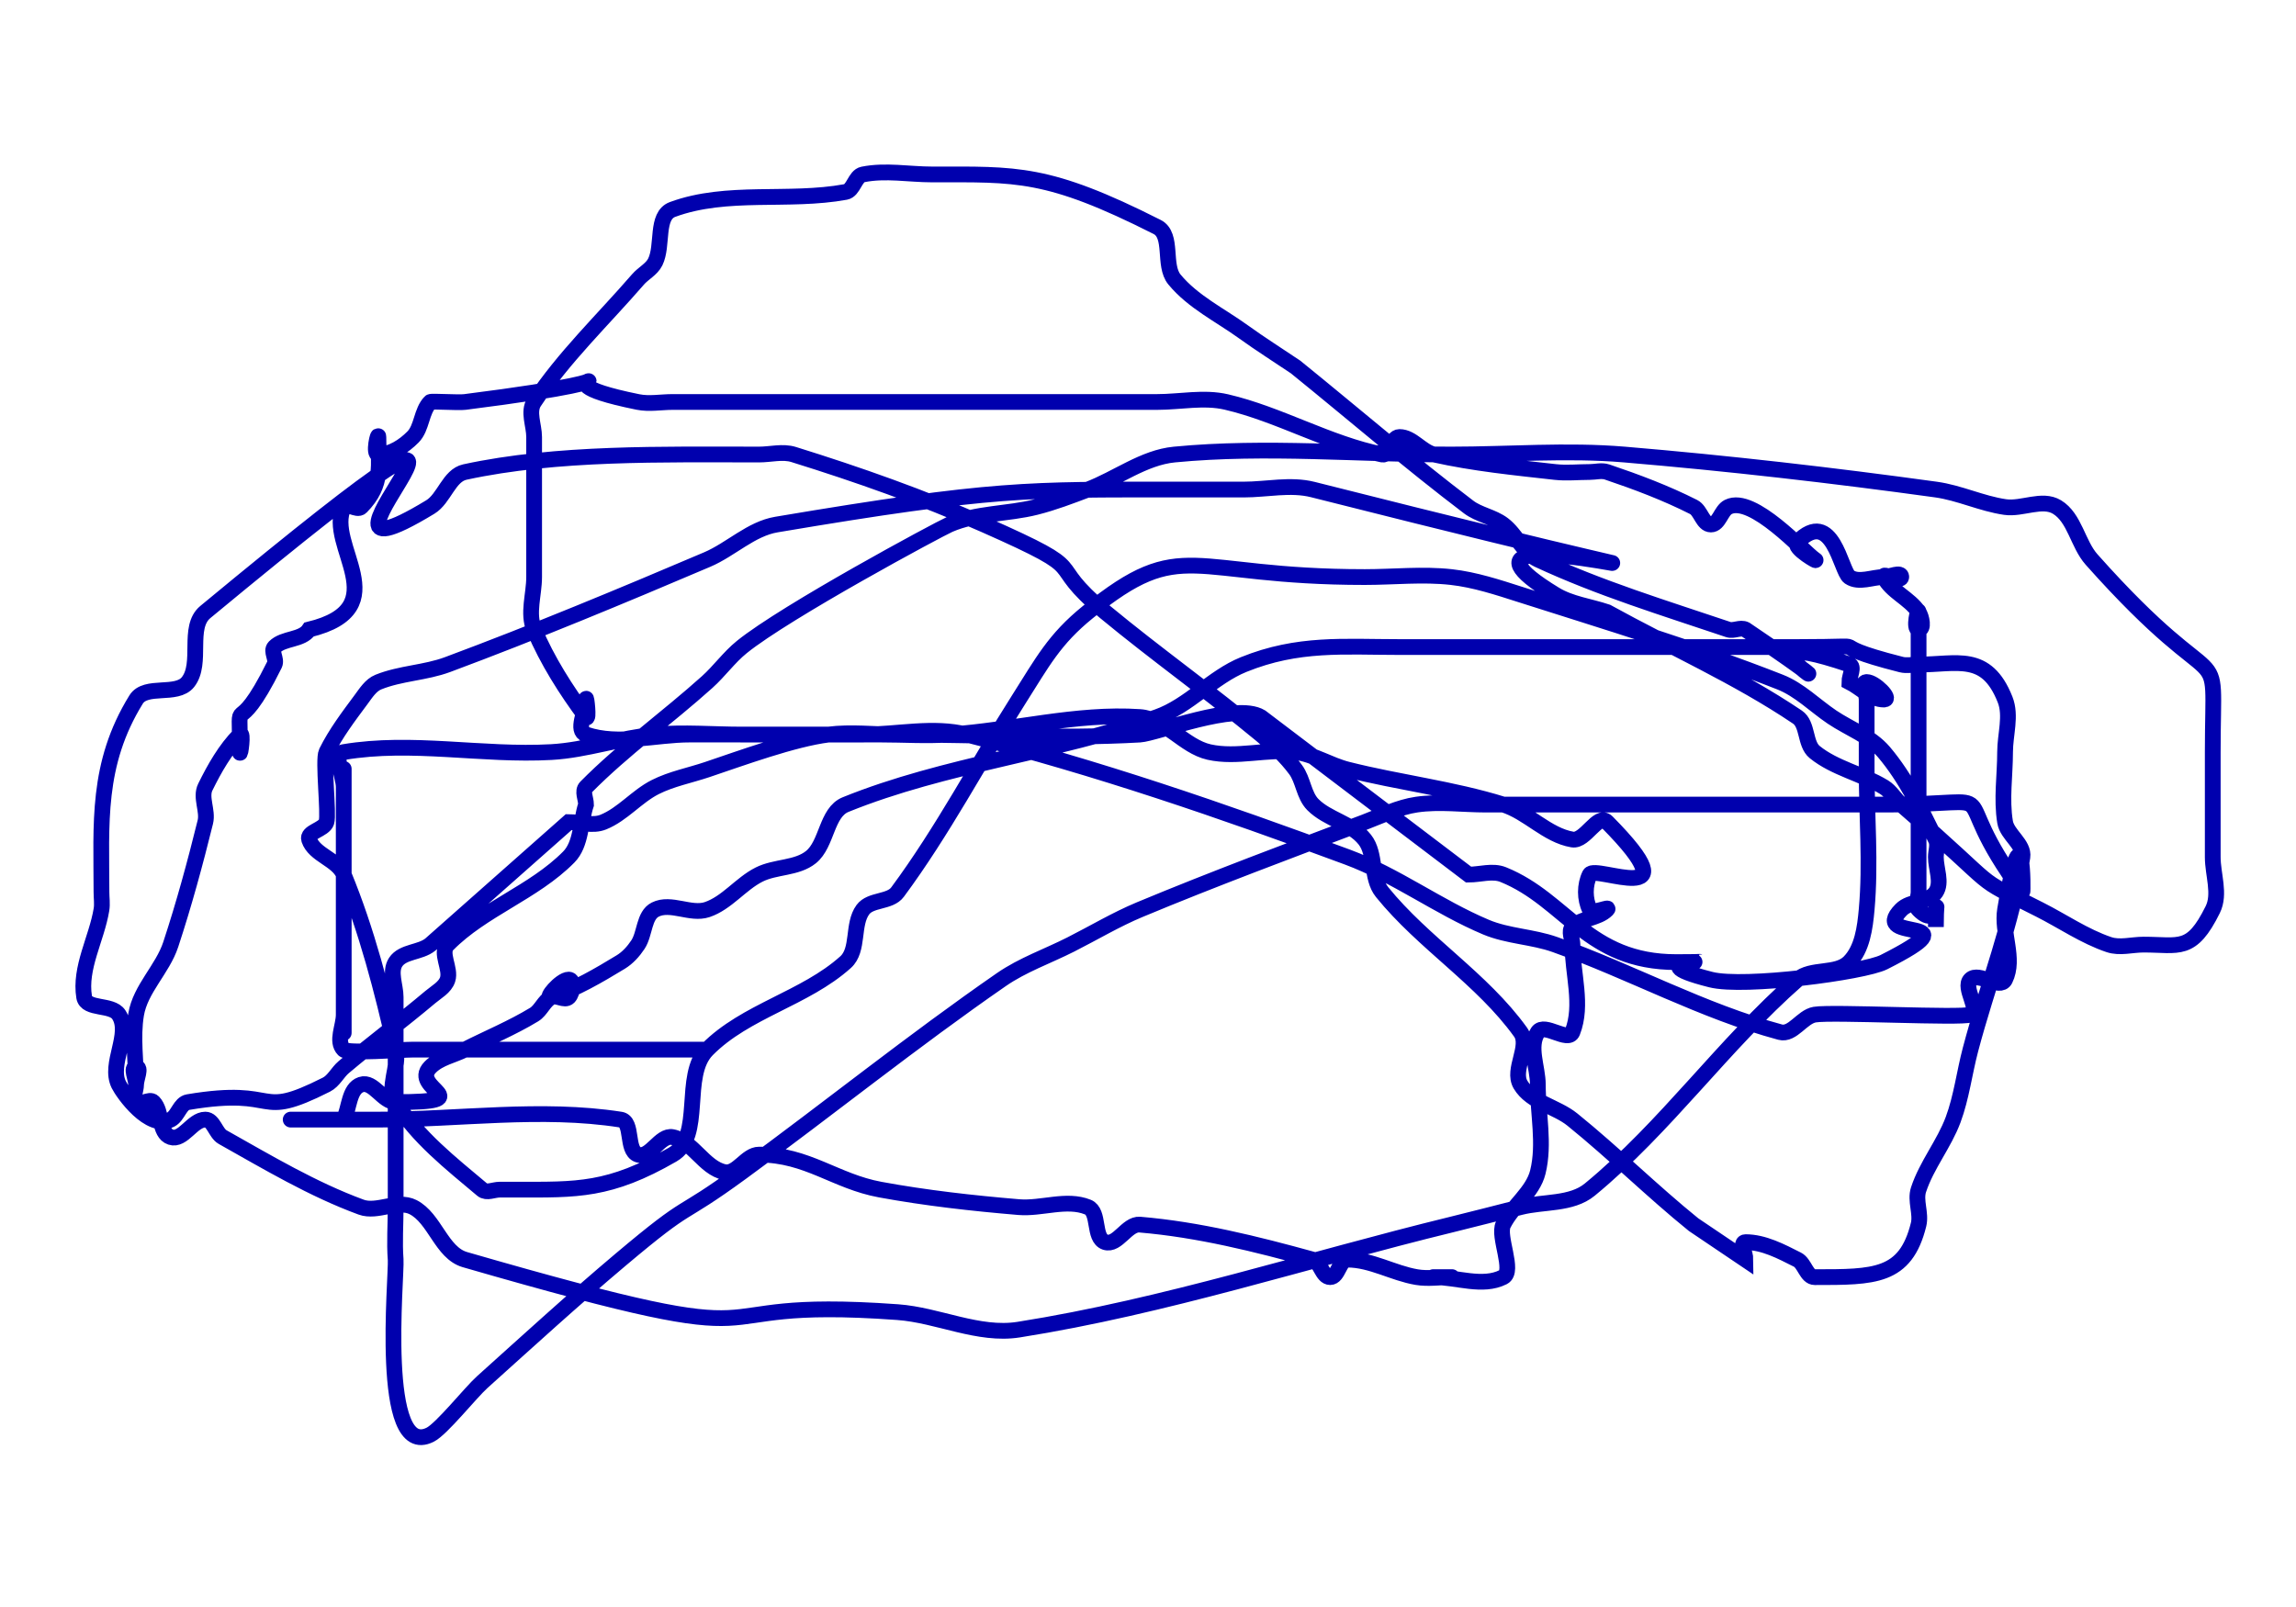 <?xml version="1.0" encoding="UTF-8" standalone="no"?>
<!-- Created with Inkscape (http://www.inkscape.org/) -->

<svg
   xmlns:dc="http://purl.org/dc/elements/1.1/"
   xmlns:cc="http://creativecommons.org/ns#"
   xmlns:rdf="http://www.w3.org/1999/02/22-rdf-syntax-ns#"
   xmlns:svg="http://www.w3.org/2000/svg"
   xmlns="http://www.w3.org/2000/svg"
   xmlns:sodipodi="http://sodipodi.sourceforge.net/DTD/sodipodi-0.dtd"
   xmlns:inkscape="http://www.inkscape.org/namespaces/inkscape"
   width="150mm"
   height="105mm"
   viewBox="0 0 531.496 372.047"
   id="svg2"
   version="1.1"
   inkscape:version="0.91 r13725"
   sodipodi:docname="chromatin.svg">
  <defs
     id="defs4" />
  <sodipodi:namedview
     id="base"
     pagecolor="#ffffff"
     bordercolor="#666666"
     borderopacity="1.0"
     inkscape:pageopacity="0.0"
     inkscape:pageshadow="2"
     inkscape:zoom="0.44863269"
     inkscape:cx="583.06636"
     inkscape:cy="220.27877"
     inkscape:document-units="px"
     inkscape:current-layer="layer1"
     showgrid="false"
     inkscape:window-width="1280"
     inkscape:window-height="691"
     inkscape:window-x="0"
     inkscape:window-y="1"
     inkscape:window-maximized="1"
     units="mm"
     width="209mm" />
  <g
     inkscape:label="Layer 1"
     inkscape:groupmode="layer"
     id="layer1"
     transform="translate(0,-680.315)">
    <path
       style="fill:none;fill-rule:evenodd;stroke:#0000ae;stroke-width:3.647px;stroke-linecap:butt;stroke-linejoin:miter;stroke-opacity:1"
       d="m 163.697,923.319 c -22.701,0 -45.402,0 -68.103,0 -2.588,0 -15.069,0.966 -16.024,0 -1.888,-1.91 0,-5.403 0,-8.104 0,-1.351 0,5.403 0,4.052 0,-10.806 0,-21.612 0,-32.418 0,-9.455 0,-18.91 0,-28.365 0,-1.351 0,5.403 0,4.052 0,-2.701 -2.634,-7.66 0,-8.104 15.806,-2.665 32.073,0.899 48.073,0 8.11,-0.456 15.947,-3.308 24.036,-4.052 6.649,-0.611 13.353,0 20.03,0 9.347,0 18.695,0 28.042,0 8.012,0 16.263,-1.966 24.036,0 29.908,7.563 59.188,17.63 88.133,28.365 11.214,4.159 21.023,11.562 32.048,16.209 5.082,2.142 10.832,2.199 16.024,4.052 17.539,6.262 34.107,15.413 52.079,20.261 2.885,0.778 5.067,-3.556 8.012,-4.052 4.121,-0.695 33.908,0.868 36.054,0 2.48,-1.003 -1.888,-6.194 0,-8.104 1.888,-1.91 6.818,2.416 8.012,0 2.389,-4.833 -0.878,-10.879 0,-16.209 4.224,-25.638 4.175,-3.824 4.006,-4.052 -19.317,-26.052 -0.919,-20.261 -32.048,-20.261 -26.707,0 -53.414,0 -80.121,0 -4.006,0 -8.012,0 -12.018,0 -5.341,0 -10.736,-0.764 -16.024,0 -4.18,0.604 -8.064,2.552 -12.018,4.052 -17.415,6.606 -34.88,13.098 -52.079,20.261 -5.522,2.3 -10.683,5.403 -16.024,8.104 -5.341,2.701 -11.096,4.693 -16.024,8.104 -20.5,14.188 -39.954,29.864 -60.091,44.574 -15.611,11.404 -10.888,5.801 -28.042,20.261 -10.905,9.192 -21.439,18.826 -32.048,28.365 -2.673,2.404 -9.359,10.812 -12.018,12.156 -11.986,6.062 -7.737,-36.904 -8.012,-40.522 -0.307,-4.04 0,-8.104 0,-12.157 0,-16.209 0,-32.418 0,-48.626 0,-2.701 -1.481,-5.857 0,-8.104 1.656,-2.513 5.68,-2.165 8.012,-4.052 10.683,-9.455 21.366,-18.91 32.048,-28.365 2.671,0 5.532,1.003 8.012,0 4.47,-1.809 7.712,-5.926 12.018,-8.104 3.777,-1.91 8.012,-2.701 12.018,-4.052 7.982,-2.691 19.994,-7.087 28.042,-8.104 5.3,-0.67 10.683,0 16.024,0 18.695,0 37.419,1.049 56.085,0 3.773,-0.212 22.26,-7.561 28.042,-4.052 16.024,12.157 32.048,24.313 48.073,36.47 2.671,0 5.532,-1.003 8.012,0 14.621,5.916 19.447,20.261 40.06,20.261 16.396,0 -11.789,-0.955 8.012,4.052 7.693,1.945 35.377,-1.684 40.06,-4.052 22.063,-11.158 -3.802,-4.259 4.006,-12.157 2.111,-2.136 6.356,-1.539 8.012,-4.052 1.481,-2.248 0,-5.403 0,-8.104 0,-1.351 0.597,-2.844 0,-4.052 -3.482,-7.045 -6.951,-14.281 -12.018,-20.261 -3.133,-3.698 -8.012,-5.403 -12.018,-8.104 -4.006,-2.701 -7.531,-6.339 -12.018,-8.104 -19.678,-7.741 -39.957,-13.83 -60.091,-20.261 -5.25,-1.677 -10.552,-3.437 -16.024,-4.052 -6.636,-0.746 -13.354,0 -20.03,0 -40.991,0 -42.045,-9.74 -64.097,8.104 -7.812,6.321 -10.513,11.589 -16.024,20.261 -9.415,14.814 -17.596,30.485 -28.042,44.574 -1.792,2.416 -6.221,1.636 -8.012,4.052 -2.534,3.417 -0.85,9.319 -4.006,12.157 -9.416,8.466 -23.14,11.25 -32.048,20.261 -5.972,6.041 -0.679,20.075 -8.012,24.313 -14.638,8.461 -22.183,8.104 -36.054,8.104 -1.335,0 -2.671,0 -4.006,0 -1.335,0 -2.98,0.865 -4.006,0 -7.254,-6.114 -15.026,-12.162 -20.03,-20.261 -2.123,-3.436 0.901,-8.208 0,-12.157 -3.135,-13.741 -6.656,-27.505 -12.018,-40.522 -1.453,-3.527 -6.818,-4.48 -8.012,-8.104 -0.597,-1.812 3.409,-2.24 4.006,-4.052 0.611,-1.853 -0.891,-14.406 0,-16.209 2.153,-4.356 5.123,-8.26 8.012,-12.157 1.133,-1.528 2.253,-3.343 4.006,-4.052 5.112,-2.068 10.858,-2.127 16.024,-4.052 20.243,-7.544 40.208,-15.845 60.091,-24.313 5.504,-2.344 10.134,-7.111 16.024,-8.104 50.464,-8.508 58.302,-8.104 92.139,-8.104 5.341,0 10.683,0 16.024,0 5.341,0 10.842,-1.31 16.024,0 141.351,35.745 16.072,0.029 56.085,24.313 3.621,2.198 8.012,2.701 12.018,4.052 14.689,8.104 30.145,14.925 44.066,24.313 2.484,1.675 1.674,6.218 4.006,8.104 4.663,3.774 10.903,4.997 16.024,8.104 1.619,0.983 2.572,2.809 4.006,4.052 24.575,21.307 15.21,15.797 32.048,24.313 5.341,2.701 10.359,6.194 16.024,8.104 2.534,0.854 5.341,0 8.012,0 8.289,0 11.074,1.91 16.024,-8.104 1.792,-3.624 0,-8.104 0,-12.157 0,-8.104 0,-16.209 0,-24.313 0,-29.274 3.645,-8.961 -28.042,-44.574 -3.221,-3.62 -3.884,-9.651 -8.012,-12.157 -3.435,-2.085 -8.052,0.573 -12.018,0 -5.45,-0.788 -10.569,-3.3 -16.024,-4.052 -23.962,-3.305 -48.008,-6.073 -72.109,-8.104 -13.307,-1.122 -26.707,0 -40.06,0 -21.366,0 -42.827,-2.049 -64.097,0 -7.159,0.69 -13.297,5.55 -20.03,8.104 -3.954,1.5 -7.921,3.016 -12.018,4.052 -6.606,1.67 -13.772,1.339 -20.03,4.052 -2.453,1.063 -37.856,20.098 -48.073,28.365 -2.949,2.387 -5.189,5.566 -8.012,8.104 -9.202,8.273 -19.337,15.507 -28.042,24.313 -0.944,0.955 0,2.701 0,4.052 -1.335,4.052 -1.02,9.136 -4.006,12.157 -8.123,8.216 -19.92,12.045 -28.042,20.261 -1.888,1.91 0.845,5.542 0,8.104 -0.597,1.812 -2.555,2.829 -4.006,4.052 -6.569,5.537 -13.462,10.672 -20.03,16.209 -1.451,1.223 -2.317,3.198 -4.006,4.052 -16.846,8.52 -10.178,0.365 -32.048,4.052 -1.863,0.314 -2.317,3.198 -4.006,4.052 -4.96,2.508 -11.047,-6.14 -12.018,-8.104 -2.389,-4.833 2.963,-11.713 0,-16.209 -1.656,-2.513 -7.521,-1.073 -8.012,-4.052 -1.119,-6.794 2.887,-13.467 4.006,-20.261 0.22,-1.332 0,-2.701 0,-4.052 0,-15.723 -1.245,-29.592 8.012,-44.574 2.238,-3.622 9.38,-0.717 12.018,-4.052 3.439,-4.349 -0.255,-12.682 4.006,-16.209 93.044,-77.004 11.979,0.022 52.079,-24.313 3.239,-1.966 4.319,-7.304 8.012,-8.104 21.282,-4.613 45.88,-4.052 68.103,-4.052 2.671,0 5.46,-0.794 8.012,0 14.939,4.649 29.747,9.872 44.066,16.209 26.646,11.792 12.886,7.718 28.042,20.261 11.784,9.752 24.271,18.613 36.054,28.365 2.923,2.419 5.746,5.048 8.012,8.104 1.792,2.416 1.895,5.969 4.006,8.104 3.404,3.444 9.01,4.301 12.018,8.104 2.638,3.335 1.332,8.851 4.006,12.157 9.567,11.827 23.162,20.059 32.048,32.418 2.356,3.277 -2.061,8.682 0,12.157 2.477,4.176 8.258,5.062 12.018,8.104 9.614,7.779 18.429,16.534 28.042,24.313 4.006,2.701 8.012,5.403 12.018,8.104 0,-1.351 -1.335,-4.052 0,-4.052 4.223,0 8.241,2.142 12.018,4.052 1.689,0.854 2.118,4.052 4.006,4.052 13.771,0 21.014,0.072 24.036,-12.157 0.648,-2.621 -0.845,-5.542 0,-8.104 1.888,-5.731 5.915,-10.553 8.012,-16.209 1.933,-5.215 2.587,-10.828 4.006,-16.209 3.923,-14.881 9.703,-29.353 12.018,-44.574 0.454,-2.985 -3.515,-5.125 -4.006,-8.104 -0.878,-5.329 0,-10.806 0,-16.209 0,-4.052 1.488,-8.394 0,-12.157 -4.338,-10.97 -11.137,-8.104 -20.03,-8.104 -1.335,0 -2.711,0.328 -4.006,0 -21.091,-5.334 -2.793,-4.052 -24.036,-4.052 -30.713,0 -61.426,0 -92.139,0 -12.922,0 -23.42,-1.06 -36.054,4.052 -7.229,2.925 -12.676,9.569 -20.03,12.157 -23.562,8.29 -48.947,10.889 -72.109,20.261 -4.47,1.809 -4.252,9.114 -8.012,12.157 -3.297,2.668 -8.241,2.142 -12.018,4.052 -4.306,2.178 -7.451,6.564 -12.018,8.104 -3.8,1.281 -8.435,-1.812 -12.018,0 -2.671,1.351 -2.35,5.591 -4.006,8.104 -1.048,1.589 -2.387,3.069 -4.006,4.052 -5.121,3.108 -10.359,6.194 -16.024,8.104 -1.792,0.604 2.118,-4.052 4.006,-4.052 1.335,0 0.944,3.097 0,4.052 -0.944,0.955 -2.812,-0.604 -4.006,0 -1.689,0.854 -2.387,3.069 -4.006,4.052 -5.121,3.108 -10.683,5.403 -16.024,8.104 -2.671,1.351 -5.901,1.916 -8.012,4.052 -4.933,4.99 12.226,8.104 -8.012,8.104 -2.986,0 -5.179,-5.007 -8.012,-4.052 -2.833,0.955 -2.671,5.403 -4.006,8.104 -4.006,0 -8.012,0 -12.018,0 -1.335,0 2.671,0 4.006,0 5.341,0 10.683,0 16.024,0 18.695,0 37.607,-2.875 56.085,0 2.951,0.459 1.173,7.149 4.006,8.104 2.833,0.955 5.084,-4.645 8.012,-4.052 4.721,0.955 7.297,7.149 12.018,8.104 2.928,0.592 5.026,-4.052 8.012,-4.052 11.188,0 17.652,6.194 28.042,8.104 10.592,1.948 21.32,3.148 32.048,4.052 5.323,0.449 11.065,-2.007 16.024,0 2.772,1.122 1.173,7.149 4.006,8.104 2.833,0.955 5.036,-4.303 8.012,-4.052 13.571,1.144 26.922,4.48 40.06,8.104 1.822,0.503 2.118,4.052 4.006,4.052 1.889,0 2.118,-4.052 4.006,-4.052 5.506,0 10.593,3.137 16.024,4.052 2.634,0.444 5.341,0 8.012,0 1.335,0 -5.341,0 -4.006,0 5.341,0 11.247,2.416 16.024,0 2.671,-1.351 -1.335,-9.455 0,-12.157 2.153,-4.356 6.844,-7.432 8.012,-12.157 1.619,-6.552 0,-13.507 0,-20.261 0,-4.052 -2.222,-8.785 0,-12.157 1.481,-2.248 7.02,2.508 8.012,0 2.48,-6.271 0,-13.507 0,-20.261 0,-1.351 -0.944,-3.097 0,-4.052 2.111,-2.136 5.901,-1.917 8.012,-4.052 0.944,-0.955 -3.409,1.208 -4.006,0 -1.194,-2.416 -1.194,-5.688 0,-8.104 1.187,-2.401 24.481,8.555 4.006,-12.157 -2.111,-2.136 -5.067,4.549 -8.012,4.052 -5.891,-0.993 -10.316,-6.328 -16.024,-8.104 -11.767,-3.662 -24.111,-5.084 -36.054,-8.104 -4.097,-1.036 -7.828,-3.522 -12.018,-4.052 -6.625,-0.838 -13.512,1.465 -20.03,0 -5.83,-1.31 -10.066,-7.703 -16.024,-8.104 -14.717,-0.992 -29.35,3.06 -44.066,4.052 -5.33,0.359 -10.683,0 -16.024,0 -12.018,0 -24.036,0 -36.054,0 -2.671,0 -5.341,0 -8.012,0 -8.012,0 -16.435,2.563 -24.036,0 -2.534,-0.854 0,-5.403 0,-8.104 0,-1.351 0.801,5.133 0,4.052 -4.672,-6.301 -8.951,-13.022 -12.018,-20.261 -1.578,-3.725 0,-8.104 0,-12.157 0,-10.806 0,-21.612 0,-32.418 0,-2.701 -1.481,-5.857 0,-8.104 6.829,-10.362 15.929,-18.993 24.036,-28.365 1.244,-1.438 3.162,-2.344 4.006,-4.052 1.888,-3.82 0.038,-10.697 4.006,-12.157 12.612,-4.639 26.857,-1.624 40.06,-4.052 1.858,-0.342 2.154,-3.678 4.006,-4.052 5.238,-1.06 10.683,0 16.024,0 19.518,0 26.637,-0.711 52.079,12.157 3.777,1.91 1.303,8.875 4.006,12.157 4.274,5.188 10.591,8.231 16.024,12.157 3.918,2.831 8.012,5.403 12.018,8.104 13.353,10.806 26.38,22.039 40.06,32.418 2.389,1.812 5.623,2.24 8.012,4.052 3.022,2.292 4.583,6.503 8.012,8.104 14.191,6.625 29.239,11.209 44.066,16.209 1.267,0.427 2.812,-0.604 4.006,0 35.582,23.995 -9.629,-3.247 24.036,8.104 1.267,0.427 0,2.701 0,4.052 2.671,1.351 5.026,4.052 8.012,4.052 1.888,0 -2.118,-4.052 -4.006,-4.052 -1.335,0 0,2.701 0,4.052 0,5.403 0,10.806 0,16.209 0,10.806 0.967,21.656 0,32.418 -0.382,4.254 -1.02,9.136 -4.006,12.157 -2.986,3.02 -8.827,1.255 -12.018,4.052 -17.125,15.013 -30.485,34.172 -48.073,48.626 -4.273,3.512 -10.683,2.701 -16.024,4.052 -5.341,1.351 -10.672,2.745 -16.024,4.052 -33.373,8.148 -66.231,18.952 -100.151,24.313 -9.329,1.475 -18.624,-3.372 -28.042,-4.052 -52.548,-3.797 -18.462,11.452 -100.151,-12.157 -5.447,-1.574 -6.951,-9.594 -12.018,-12.157 -3.583,-1.812 -8.253,1.385 -12.018,0 -11.225,-4.129 -21.608,-10.342 -32.048,-16.209 -1.651,-0.928 -2.118,-4.052 -4.006,-4.052 -2.986,0 -5.179,5.007 -8.012,4.052 -2.833,-0.955 -1.895,-5.969 -4.006,-8.104 -0.944,-0.955 -3.062,0.955 -4.006,0 -0.944,-0.955 0,-2.701 0,-4.052 0,-1.351 -1.335,-4.052 0,-4.052 1.335,0 0,2.701 0,4.052 0,-5.403 -0.878,-10.879 0,-16.209 0.982,-5.958 6.124,-10.478 8.012,-16.209 3.074,-9.329 5.654,-18.826 8.012,-28.365 0.648,-2.621 -1.194,-5.688 0,-8.104 2.153,-4.356 4.608,-8.713 8.012,-12.157 0.944,-0.955 0,5.403 0,4.052 0,-15.638 -1.481,-1.055 8.012,-20.261 0.597,-1.208 -0.944,-3.097 0,-4.052 2.111,-2.136 6.356,-1.539 8.012,-4.052 20.71,-5.044 3.665,-19.57 8.012,-28.365 0.597,-1.208 3.062,0.955 4.006,0 5.2,-5.26 4.006,-9.789 4.006,-16.209 0,-1.351 -1.335,4.052 0,4.052 2.986,0 5.901,-1.917 8.012,-4.052 2.111,-2.136 1.895,-5.969 4.006,-8.104 0.237,-0.239 6.44,0.199 8.012,0 53.236,-6.731 9.687,-6.145 40.06,0 2.619,0.53 5.341,0 8.012,0 21.366,0 42.731,0 64.097,0 13.353,0 26.707,0 40.06,0 2.671,0 5.341,0 8.012,0 5.341,0 10.82,-1.215 16.024,0 12.344,2.881 23.632,9.644 36.054,12.157 1.852,0.375 2.118,-4.052 4.006,-4.052 2.986,0 5.097,3.397 8.012,4.052 9.217,2.072 18.658,2.997 28.042,4.052 2.654,0.298 5.341,0 8.012,0 1.335,0 2.739,-0.427 4.006,0 6.822,2.3 13.598,4.851 20.03,8.104 1.689,0.854 2.118,4.052 4.006,4.052 1.888,0 2.317,-3.198 4.006,-4.052 5.653,-2.859 17.474,10.433 20.03,12.157 1.571,1.06 -5.341,-2.701 -4.006,-4.052 8.12,-8.214 10.035,6.767 12.018,8.104 2.222,1.499 5.341,0 8.012,0 1.335,0 4.006,-1.351 4.006,0 0,1.351 -4.603,-1.208 -4.006,0 1.689,3.417 5.917,4.926 8.012,8.104 0.741,1.124 1.335,4.052 0,4.052 -1.335,0 0,-5.403 0,-4.052 0,6.754 0,13.507 0,20.261 0,9.455 0,18.91 0,28.365 0,5.403 0,10.806 0,16.209 0,1.351 -0.944,3.097 0,4.052 5.341,5.403 4.006,-6.754 4.006,4.052"
       id="path4150"
       inkscape:connector-curvature="0" />
  </g>
</svg>

